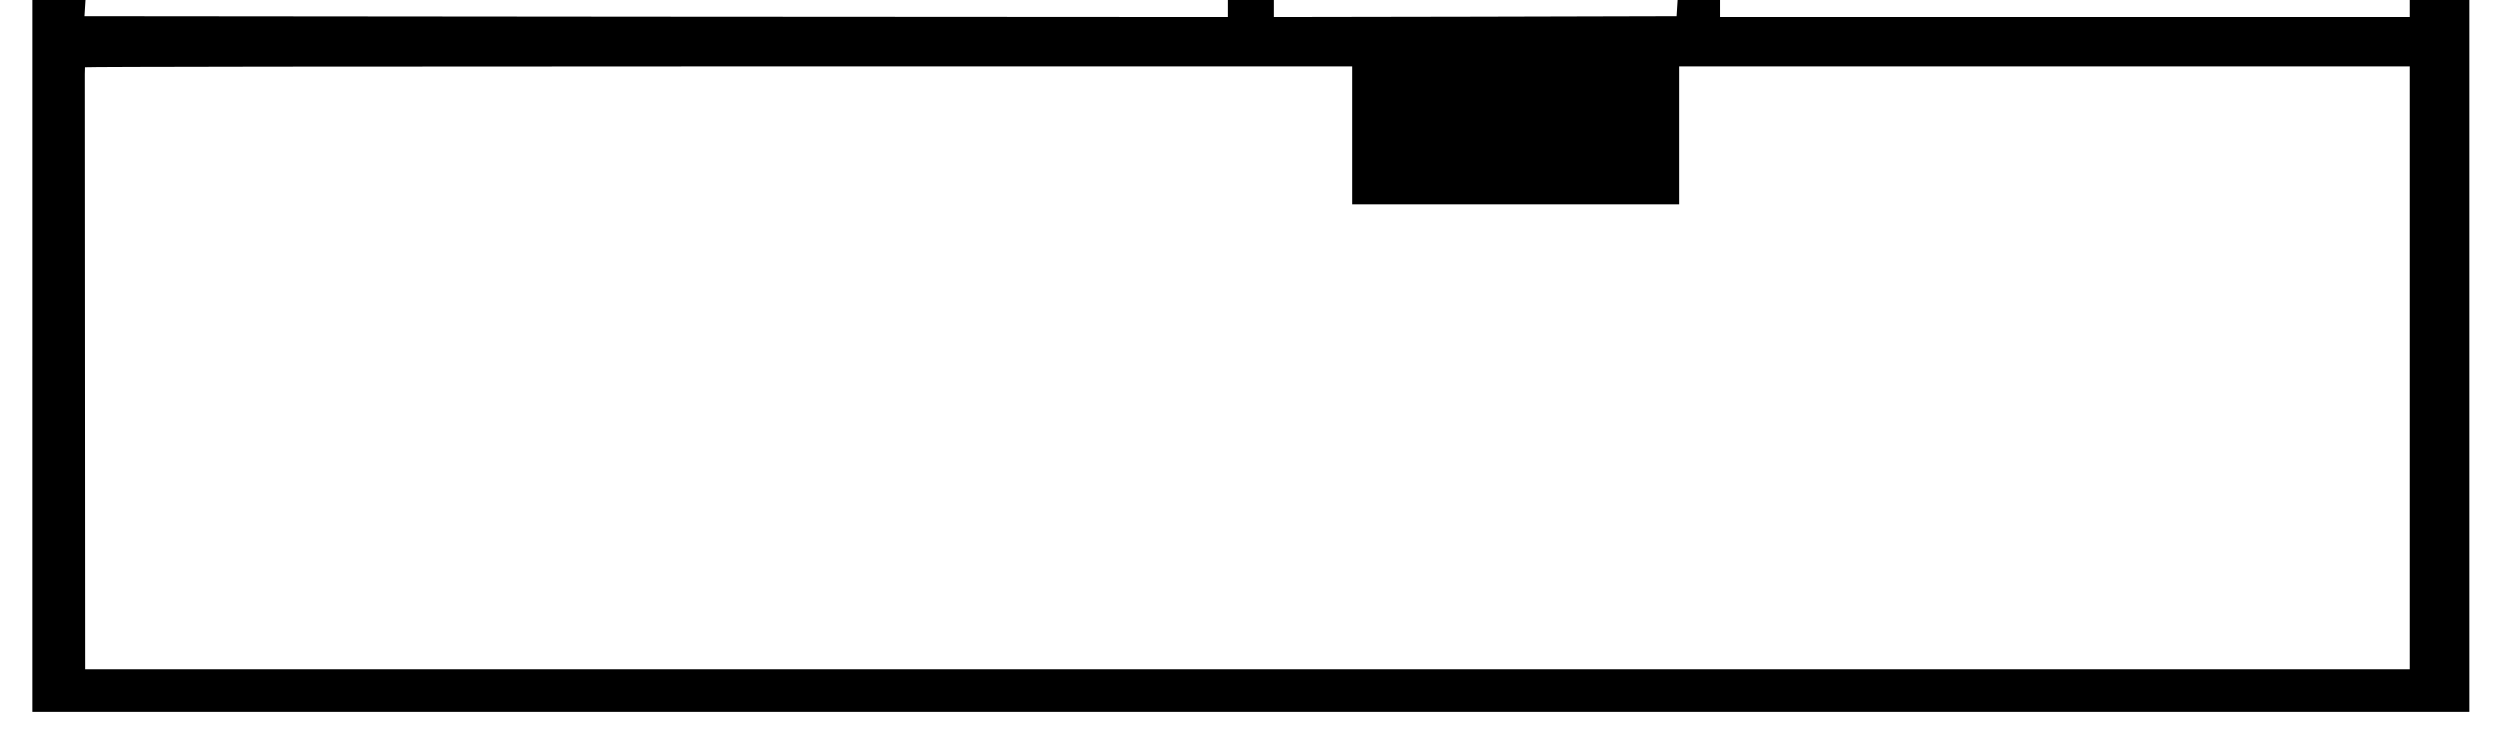 <?xml version="1.0" standalone="no"?>
<!DOCTYPE svg PUBLIC "-//W3C//DTD SVG 20010904//EN"
 "http://www.w3.org/TR/2001/REC-SVG-20010904/DTD/svg10.dtd">
<svg version="1.0" xmlns="http://www.w3.org/2000/svg"
 width="1468pt" height="436pt" viewBox="0 0 1468 436"
 preserveAspectRatio="xMidYMid meet">
<g transform="translate(0,436) scale(0.1,-0.1)"
fill="#000000" stroke="none">
<path d="M190 2270 l0 -2090 7155 0 7155 0 0 2090 0 2090 -175 0 -175 0 0 -50
0 -50 -2025 0 -2025 0 0 50 0 50 -124 0 -125 0 -3 -47 -3 -48 -1182 -3 -1183
-2 0 50 0 50 -135 0 -135 0 0 -50 0 -50 -3357 2 -3357 3 3 48 3 47 -156 0
-156 0 0 -2090z m7750 1295 l0 -405 960 0 960 0 0 405 0 405 2145 0 2145 0 0
-1770 0 -1770 -6825 0 -6825 0 -1 1730 c0 952 -1 1746 -1 1765 0 19 1 37 1 40
1 3 1675 5 3721 5 l3720 0 0 -405z"/>
</g>
</svg>
